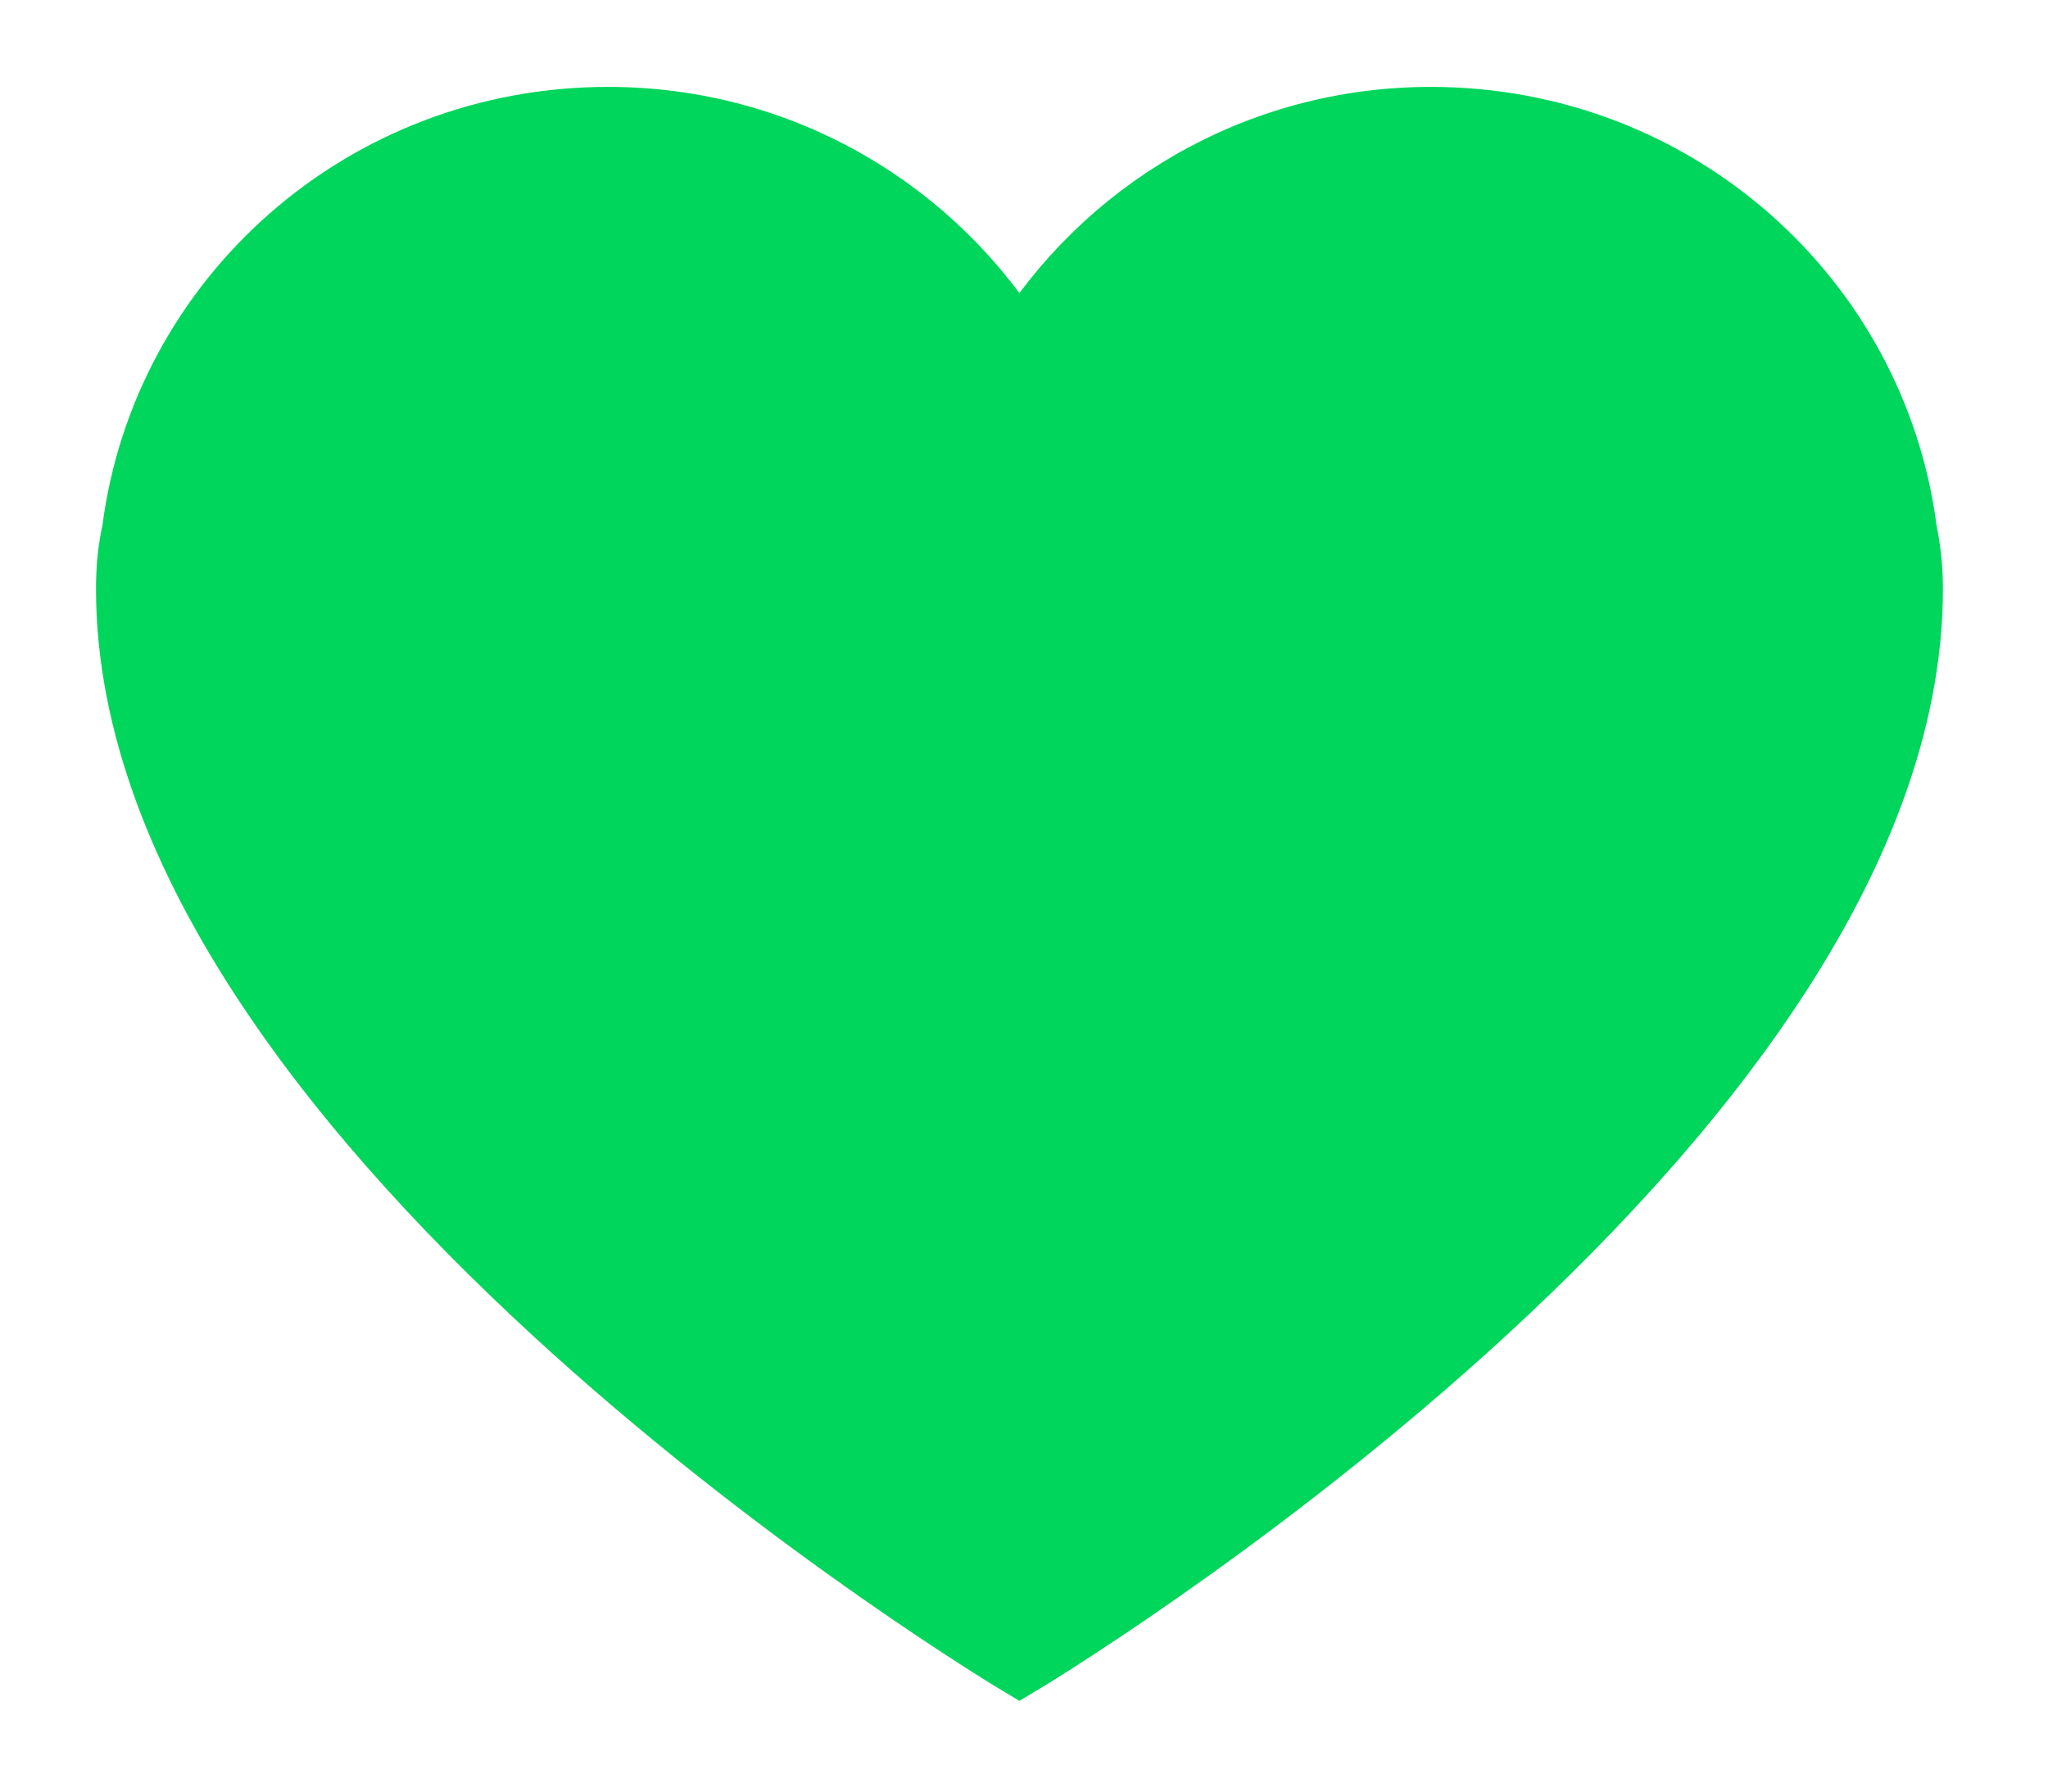 <?xml version="1.0" encoding="UTF-8"?>
<svg width="16px" height="14px" viewBox="0 0 16 14" version="1.1" xmlns="http://www.w3.org/2000/svg" xmlns:xlink="http://www.w3.org/1999/xlink">
    <title>8B13E255-8994-4F5A-9CDE-F96CE6C1A309</title>
    <defs>
        <filter id="filter-1">
            <feColorMatrix in="SourceGraphic" type="matrix" values="0 0 0 0 1 0 0 0 0 0 0 0 0 0 0 0 0 0 1 0"></feColorMatrix>
        </filter>
    </defs>
    <g id="PC-(responsive-format)-V2" stroke="none" stroke-width="1" fill="none" fill-rule="evenodd">
        <g id="icons8-heart" transform="translate(-287, -353)" filter="url(#filter-1)">
            <g transform="translate(288, 353)">
                <path d="M13.883,4.151 C13.653,2.337 12.092,0.929 10.179,0.929 C8.806,0.929 7.618,1.659 6.964,2.737 C6.311,1.659 5.122,0.929 3.75,0.929 C1.839,0.929 0.279,2.335 0.047,4.146 C0.017,4.279 0,4.429 0,4.602 C0,8.839 6.964,13 6.964,13 C6.964,13 13.929,8.839 13.929,4.602 C13.929,4.431 13.911,4.283 13.883,4.151 Z" id="Path" stroke="#00D65B" stroke-width="0.5" fill="#00D65B"></path>
            </g>
        </g>
    </g>
</svg>